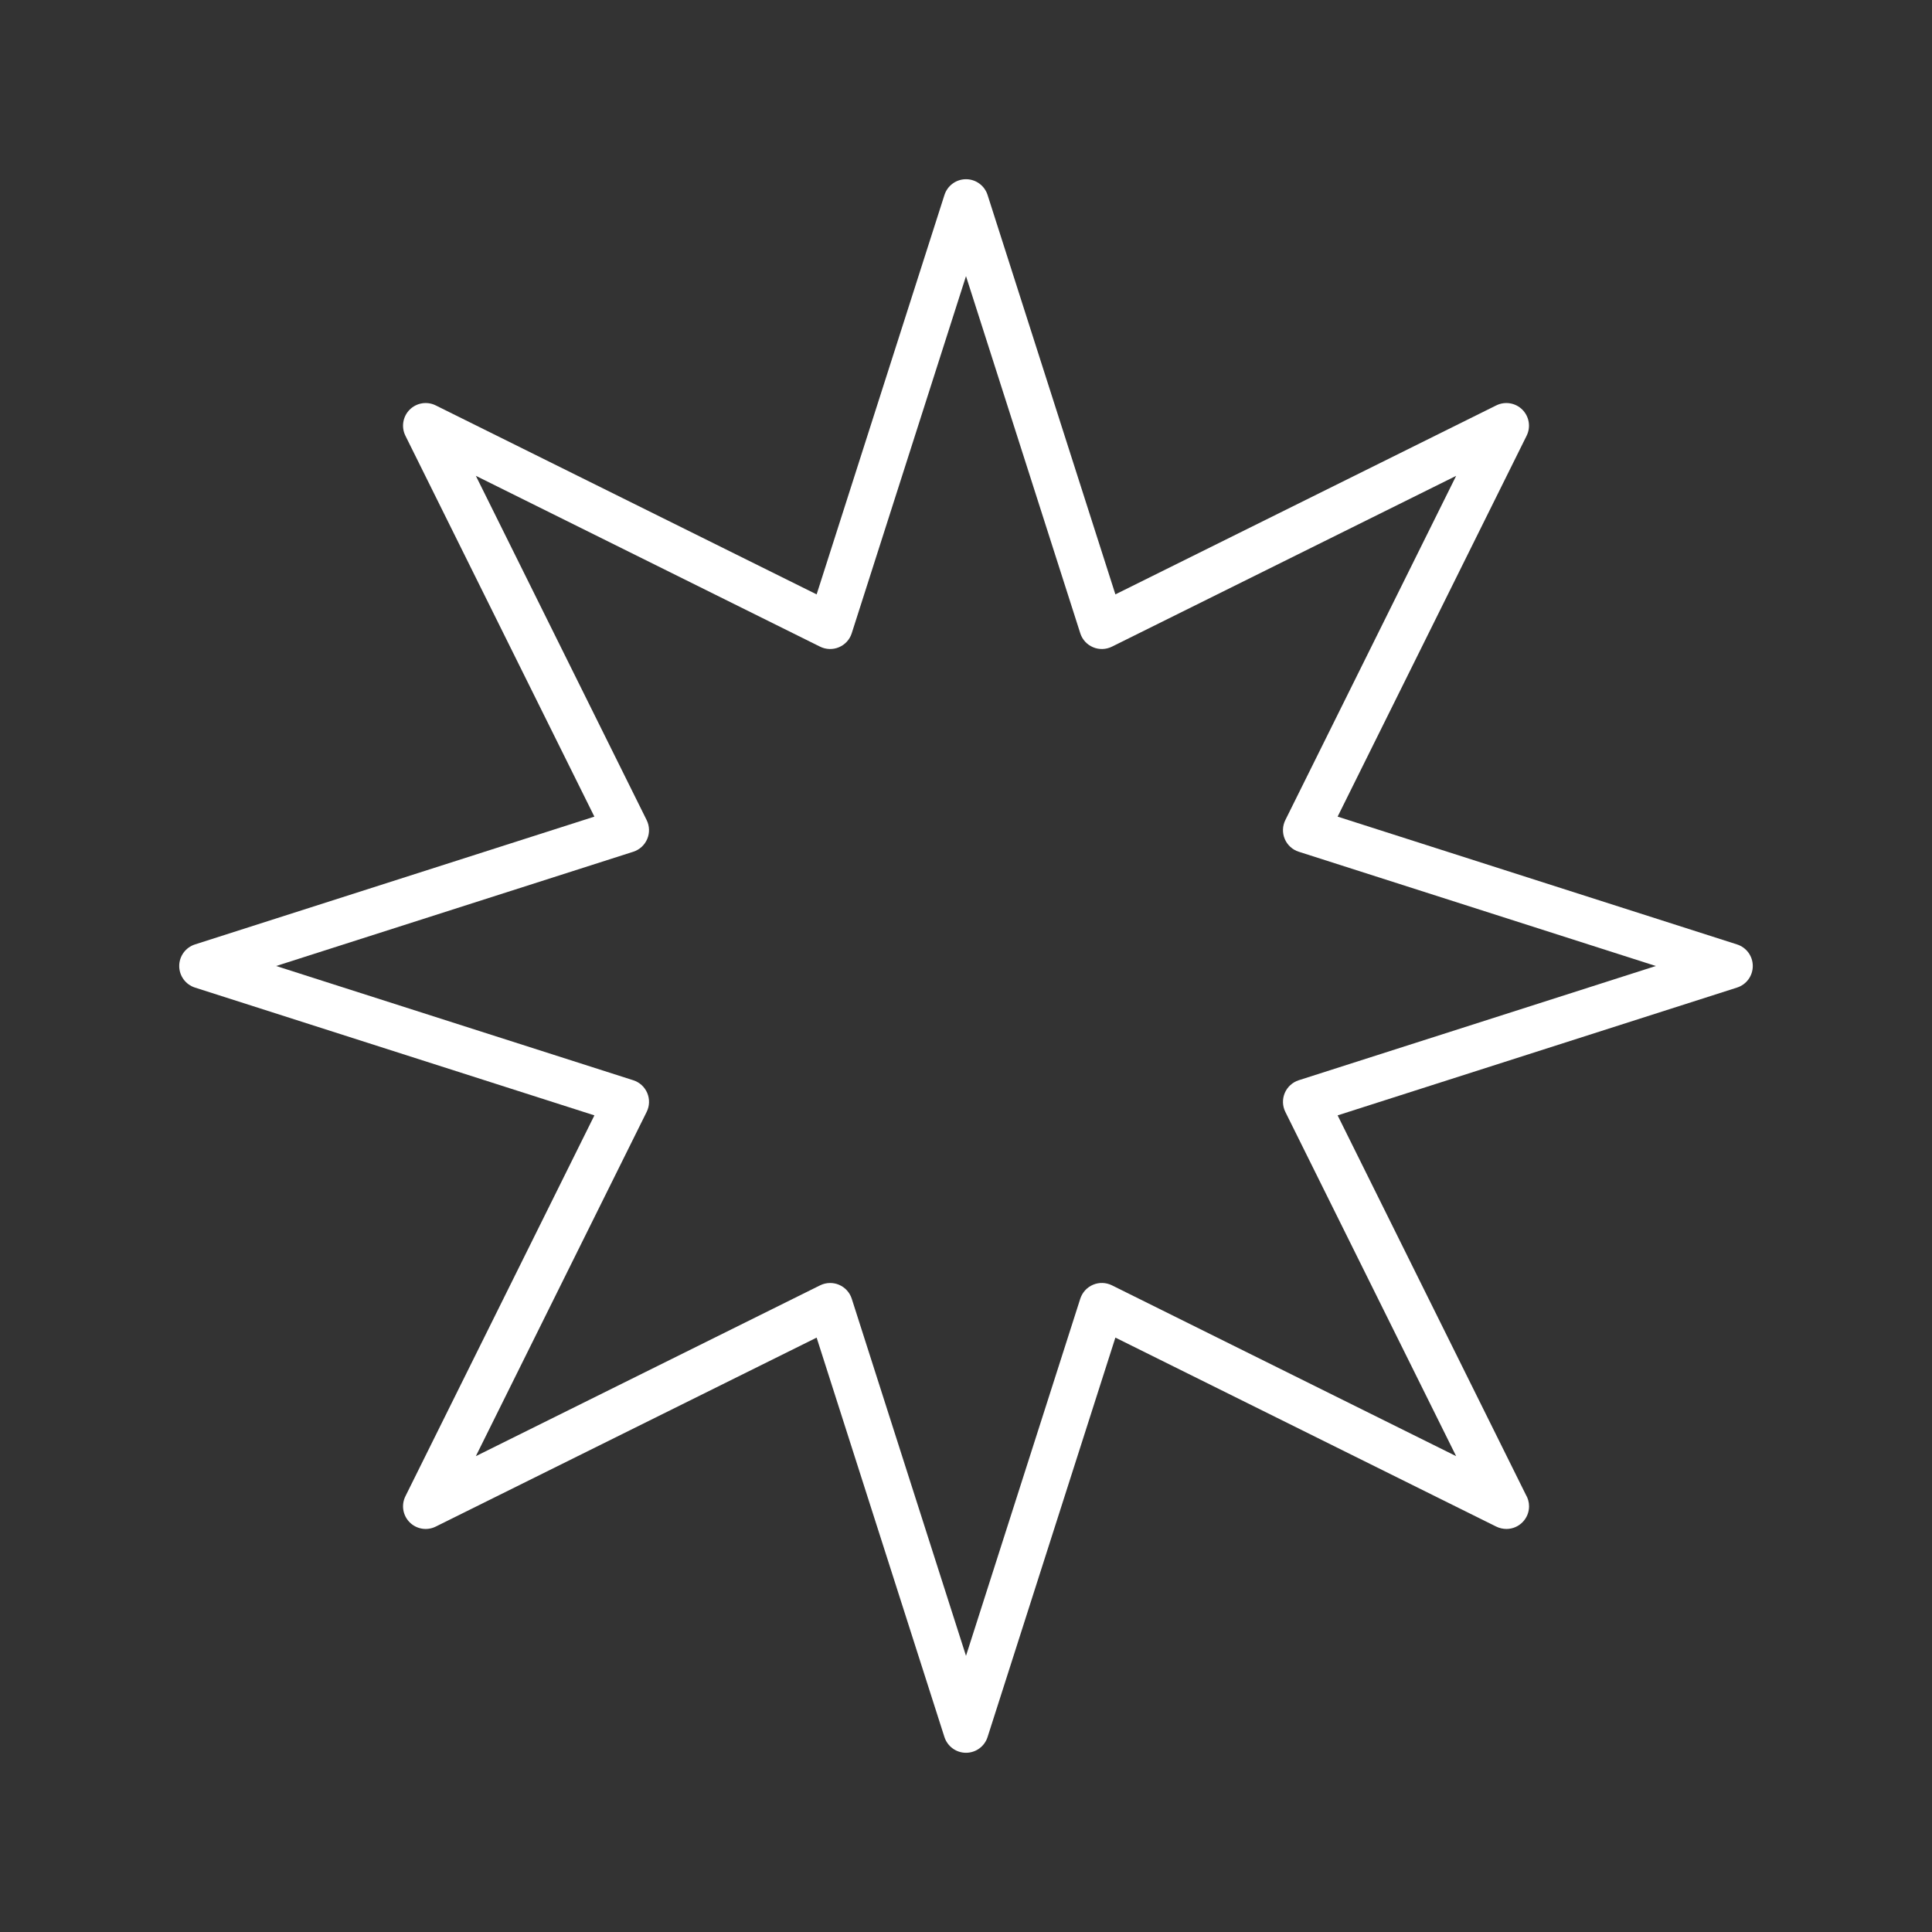 <svg width="80" height="80" viewBox="0 0 80 80" fill="none" xmlns="http://www.w3.org/2000/svg">
<rect x="0" y="0" width="80" height="80" fill="#333333" stroke="none"/>
<g id="star (4) 1">
<path id="Vector" d="M40 72.579C39.593 72.579 39.232 72.315 39.107 71.927L33.815 55.388L18.043 63.213C17.683 63.392 17.248 63.321 16.964 63.036C16.679 62.752 16.608 62.317 16.787 61.957L24.613 46.185L8.073 40.893C7.685 40.769 7.421 40.408 7.421 40C7.421 39.592 7.685 39.231 8.073 39.107L24.612 33.815L16.787 18.043C16.608 17.682 16.679 17.248 16.964 16.963C17.248 16.679 17.683 16.608 18.043 16.787L33.815 24.612L39.108 8.073C39.232 7.685 39.593 7.421 40 7.421C40.408 7.421 40.769 7.685 40.893 8.073L46.186 24.612L61.957 16.787C62.319 16.608 62.753 16.679 63.037 16.963C63.322 17.248 63.393 17.683 63.214 18.043L55.388 33.815L71.927 39.107C72.316 39.231 72.579 39.592 72.579 40C72.579 40.408 72.316 40.769 71.927 40.893L55.388 46.185L63.181 61.891C63.266 62.032 63.315 62.197 63.315 62.373C63.315 62.889 62.898 63.307 62.383 63.311C62.236 63.309 62.093 63.28 61.957 63.213L46.186 55.387L40.893 71.927C40.769 72.315 40.408 72.579 40 72.579ZM34.376 53.126C34.5 53.126 34.624 53.15 34.741 53.2C34.993 53.306 35.185 53.517 35.269 53.777L40 68.565L44.732 53.776C44.816 53.516 45.008 53.305 45.26 53.199C45.511 53.092 45.797 53.101 46.042 53.222L60.296 60.296L53.223 46.041C53.101 45.797 53.093 45.511 53.199 45.259C53.306 45.008 53.517 44.815 53.777 44.731L68.565 40L53.777 35.268C53.517 35.185 53.306 34.992 53.199 34.74C53.093 34.489 53.101 34.203 53.223 33.958L60.296 19.704L46.042 26.777C45.797 26.898 45.511 26.907 45.26 26.8C45.008 26.694 44.815 26.483 44.732 26.223L40 11.435L35.268 26.223C35.185 26.483 34.992 26.694 34.74 26.8C34.489 26.907 34.203 26.898 33.958 26.777L19.704 19.703L26.777 33.959C26.898 34.204 26.907 34.489 26.8 34.741C26.694 34.992 26.483 35.185 26.223 35.269L11.435 40L26.223 44.731C26.484 44.815 26.695 45.007 26.801 45.259C26.907 45.511 26.899 45.796 26.777 46.041L19.704 60.296L33.959 53.223C34.09 53.158 34.233 53.126 34.376 53.126Z" fill="white"/>
</g>
</svg>
